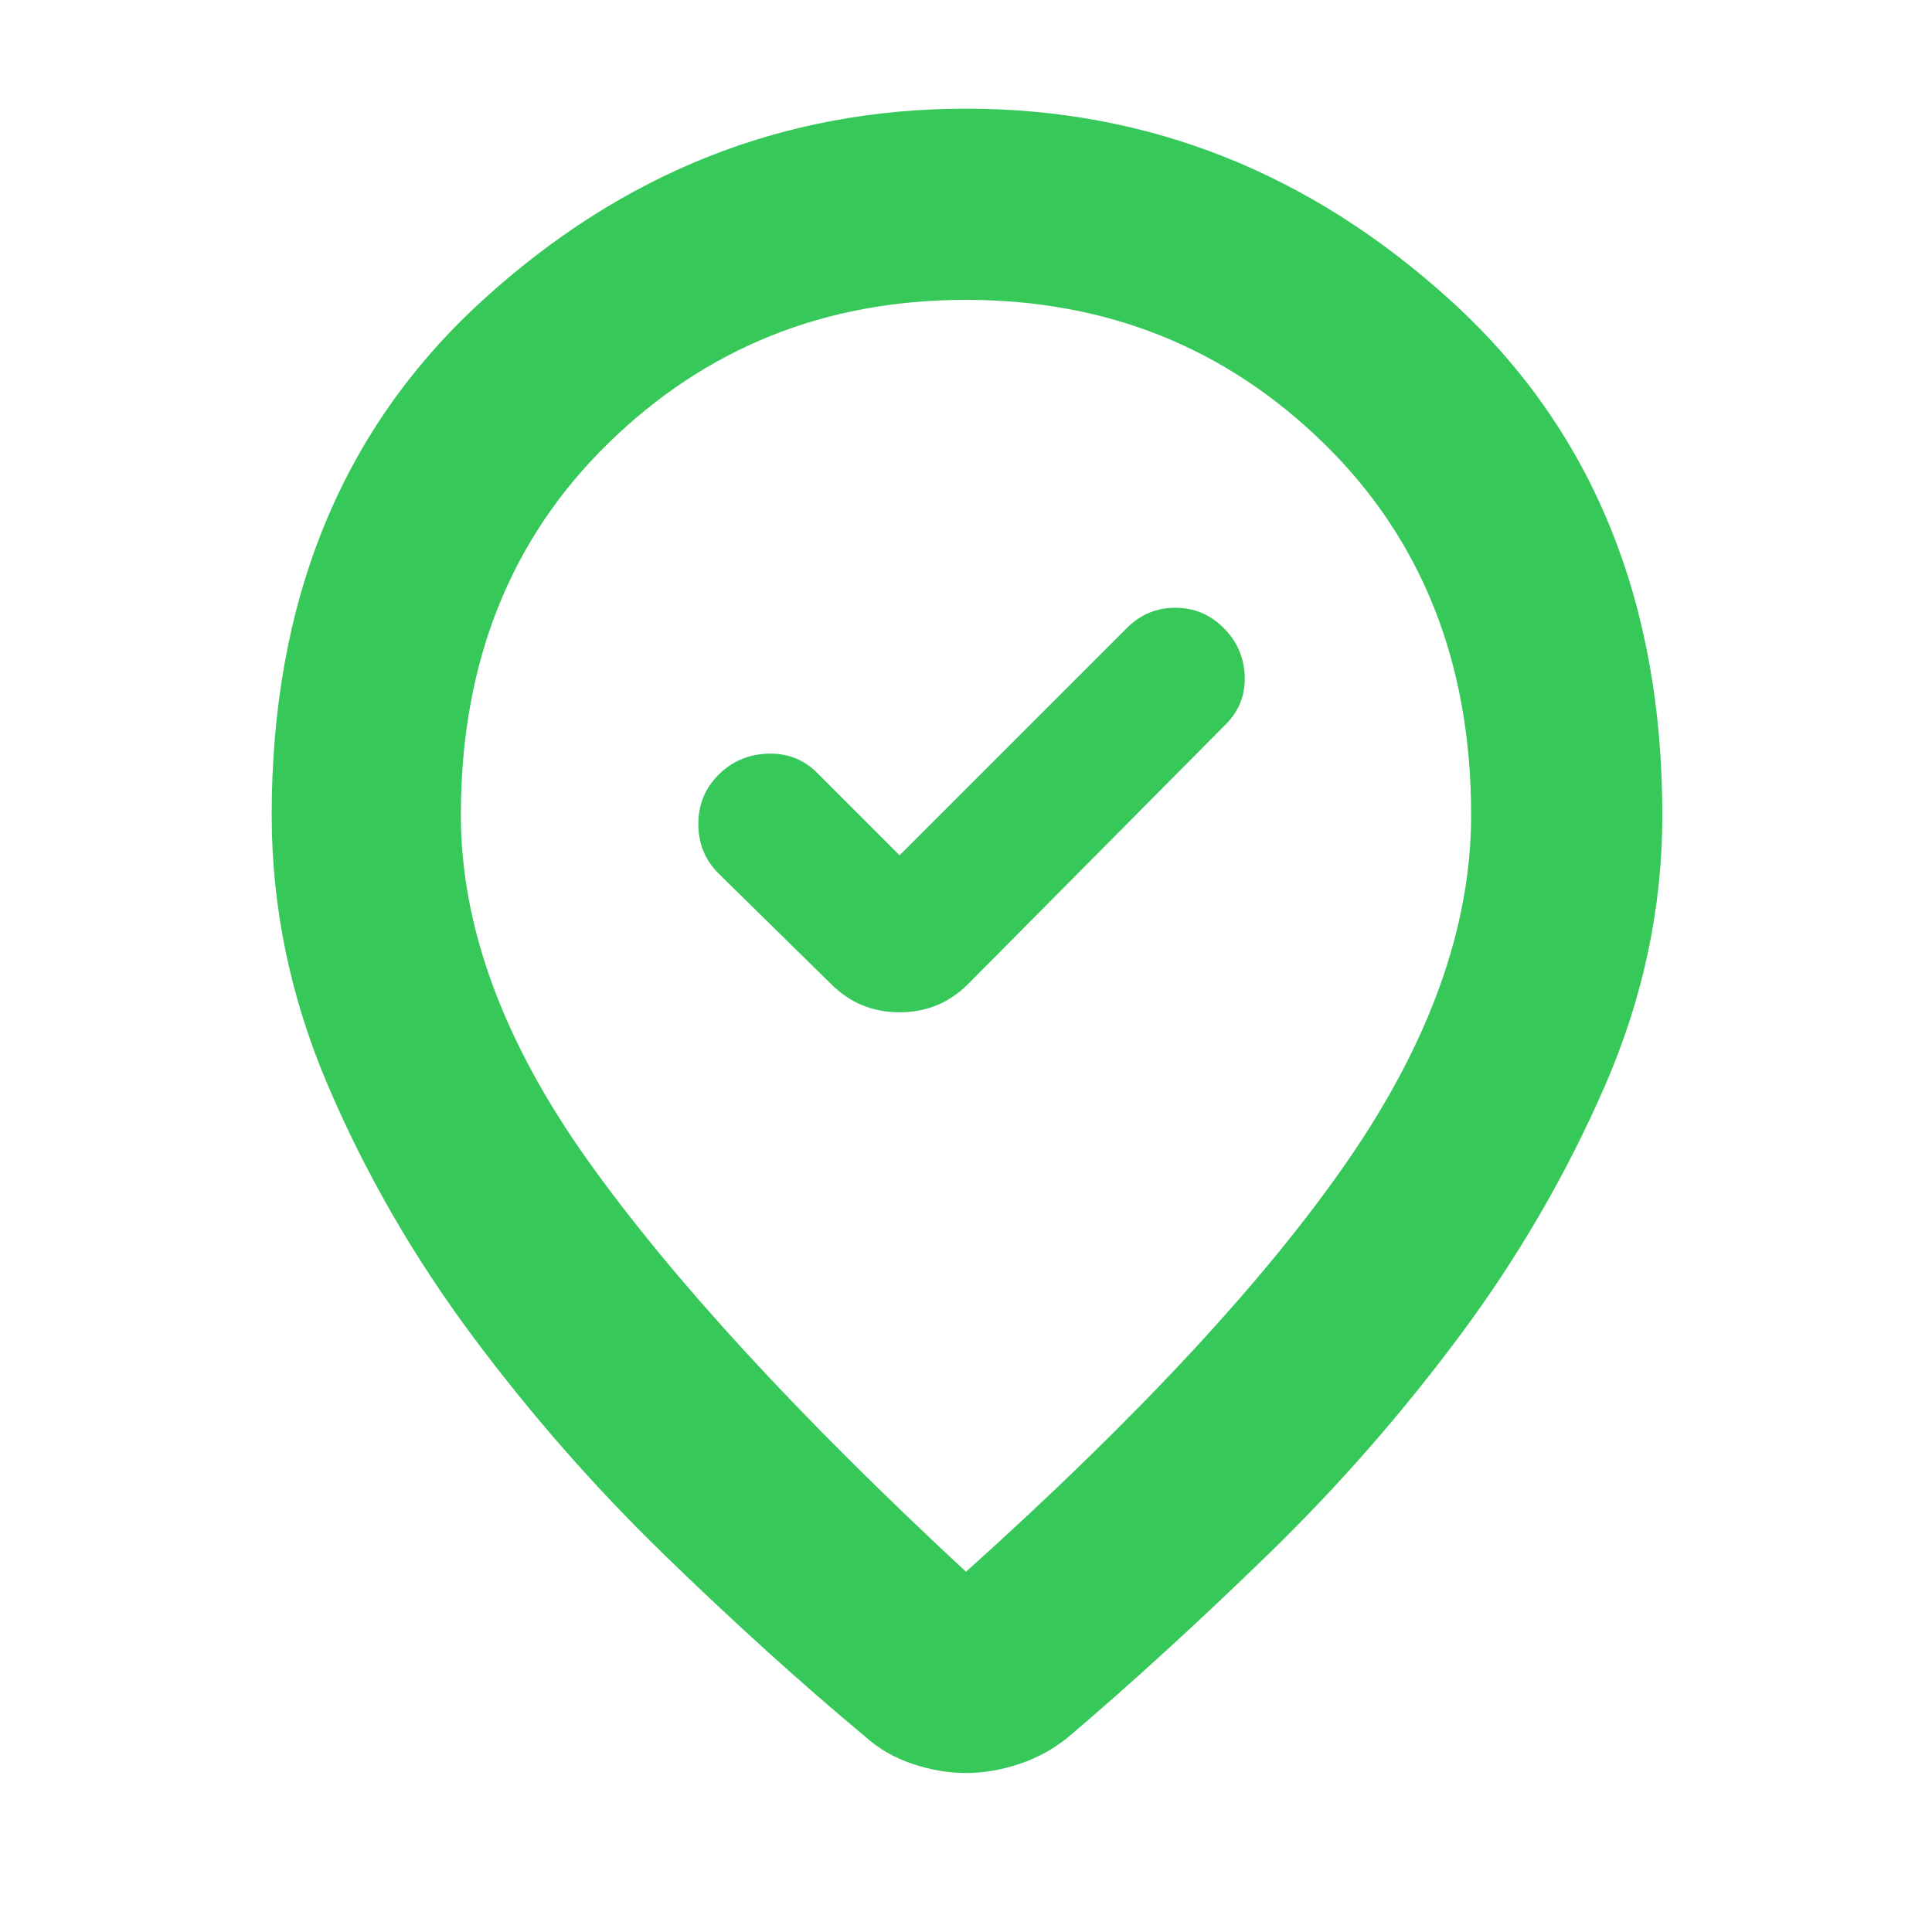 <svg xmlns="http://www.w3.org/2000/svg" height="48" viewBox="0 -960 960 960" width="48"><path fill="rgb(55, 200, 90)" d="m447-535-41-41q-10-10-24.5-9.5T357-575q-10 10-10 24.5t10 24.5l56 55q14 14 34 14t34-14l128-129q10-10 9.5-24T608-648q-10-10-24-10t-24 10L447-535Zm33 356q128-115 189.5-204T731-555q0-113-73-184.5T480-811q-105 0-178 71.5T229-555q0 83 63 171.5T480-179Zm0 100q-13 0-26.5-4.5T430-97q-48-40-100-90.5t-95.5-109Q191-355 163-420.5T135-555q0-160 104.5-255.5T480-906q136 0 241 95.5T826-555q0 69-28.5 134.5t-72 124Q682-238 630-187.5T531-97q-11 9-24.5 13.5T480-79Zm0-481Z"/></svg>